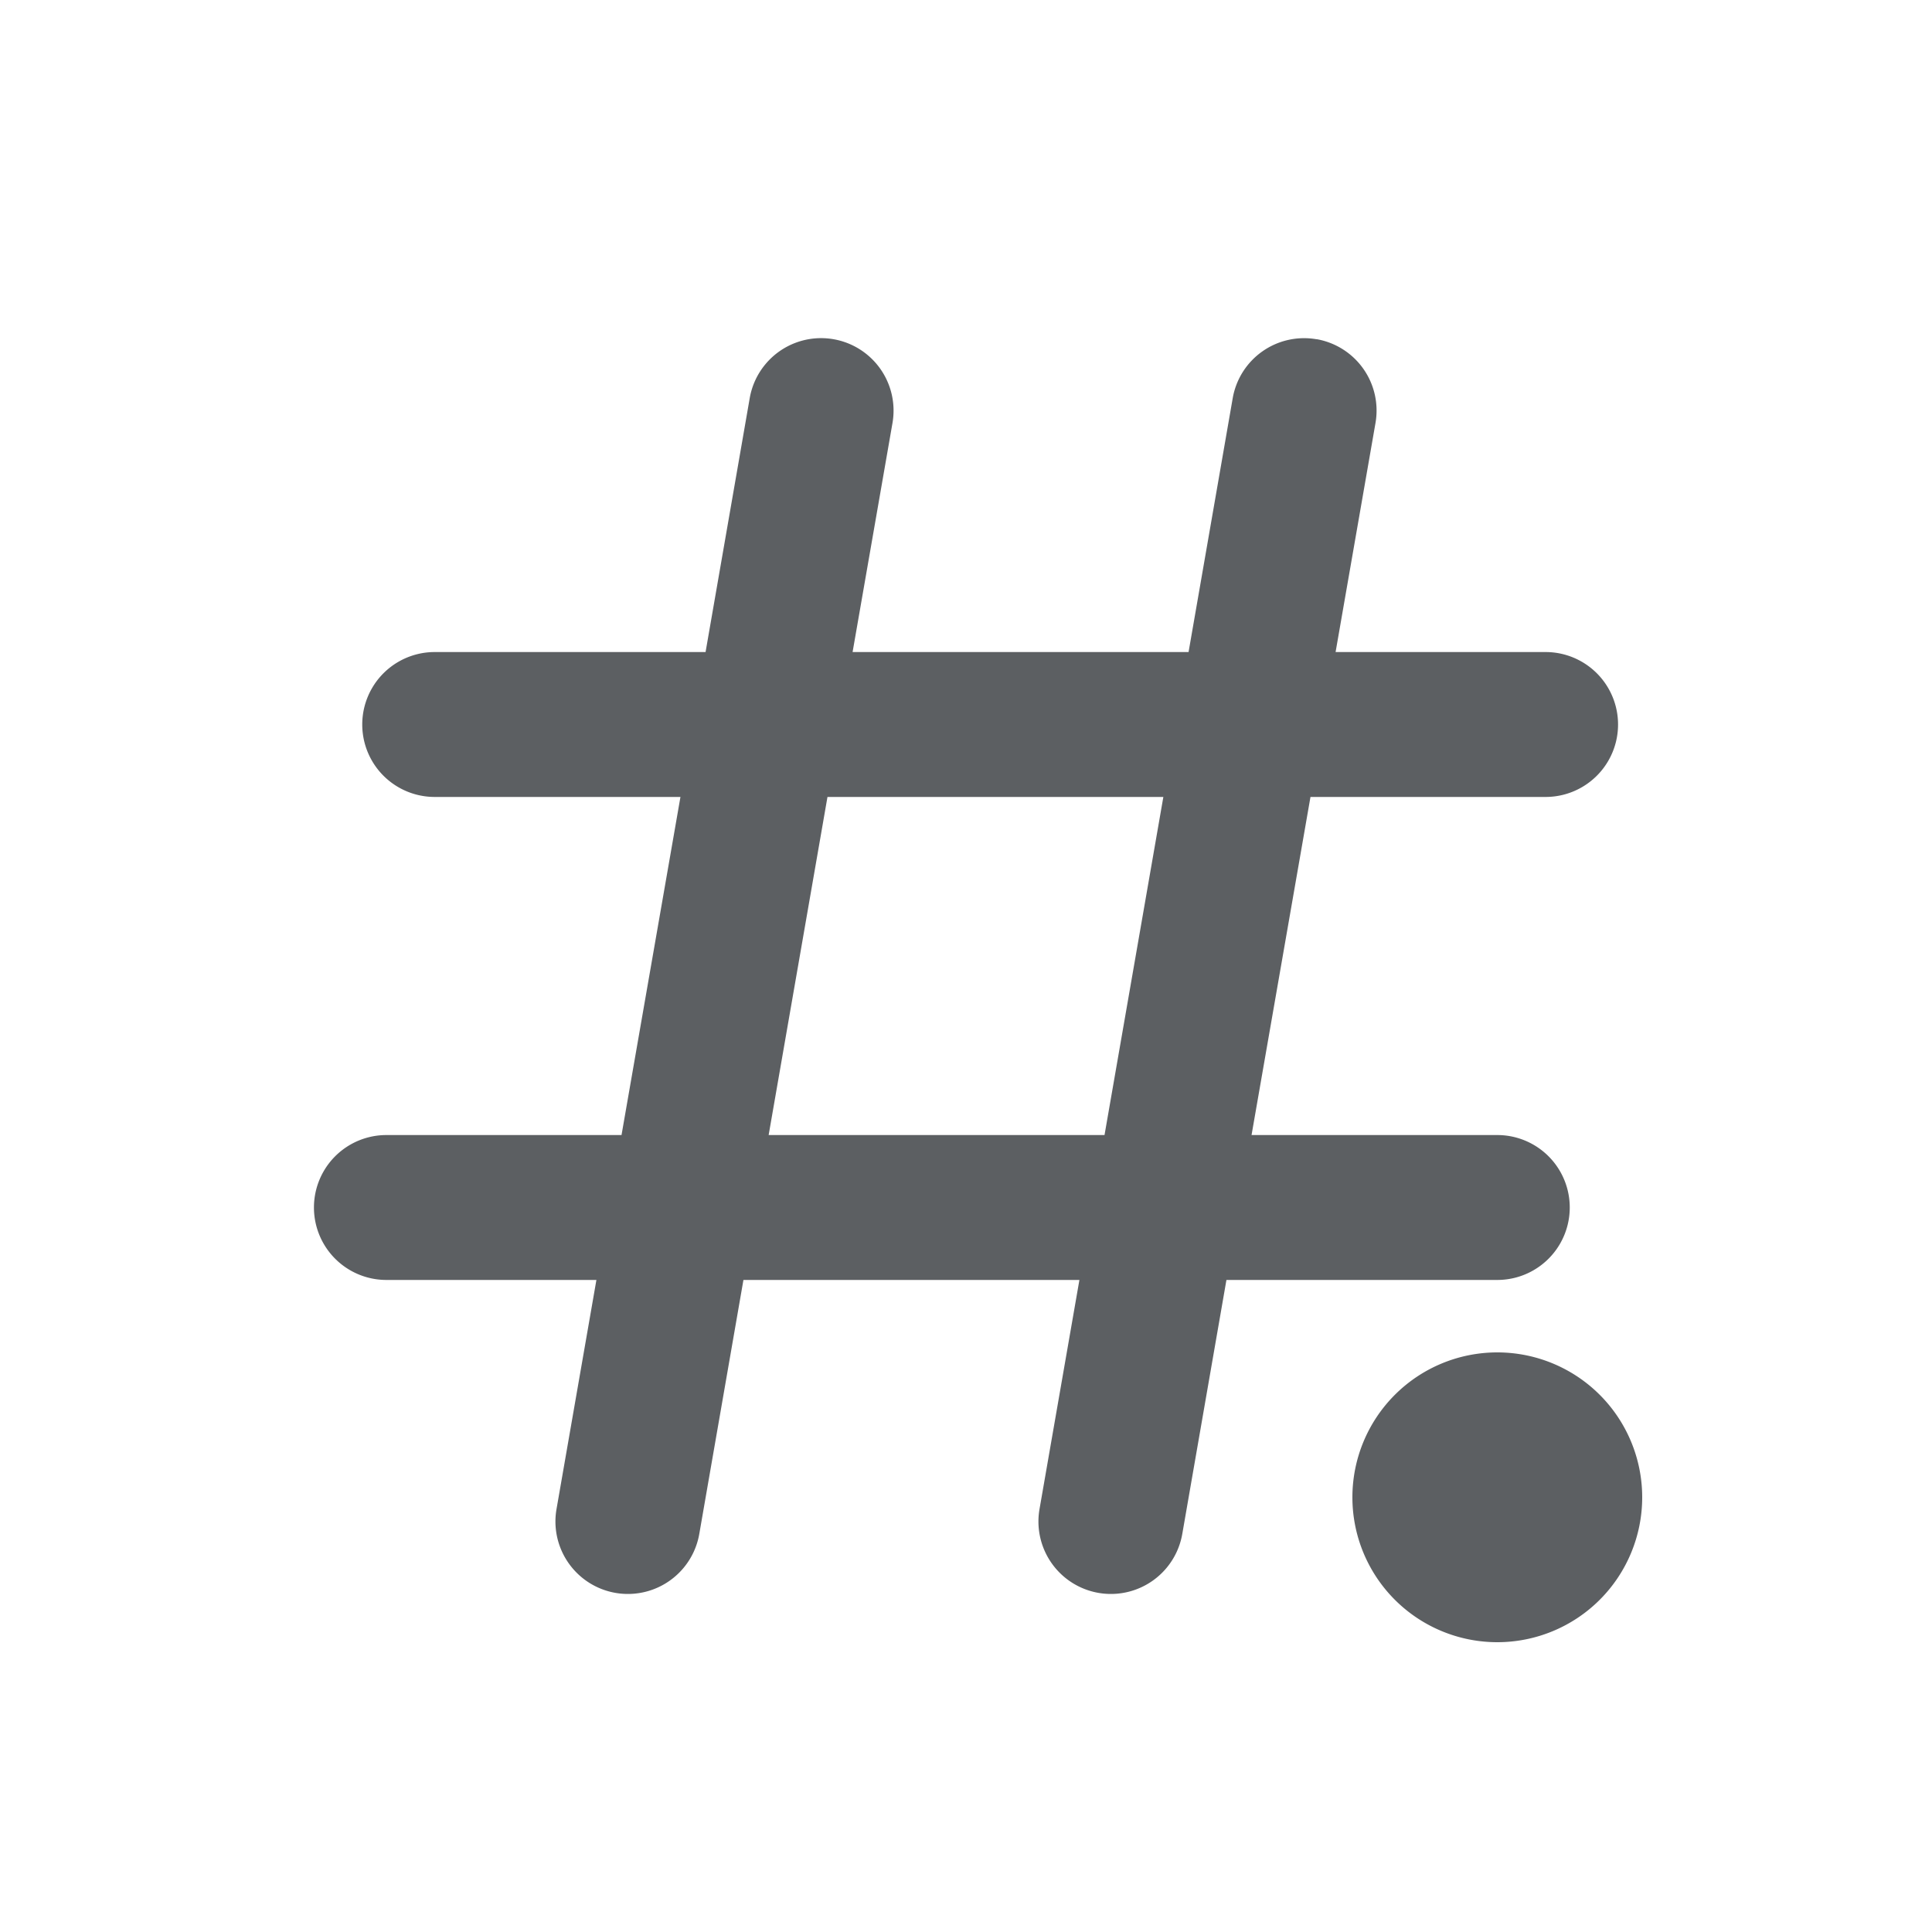 <svg viewBox="0 0 20 20" xmlns="http://www.w3.org/2000/svg"><path fill-rule="evenodd" d="M13.629 3.511a.75.75 0 0 1 .61.868l-.413 2.371h2.174a.75.75 0 0 1 0 1.5h-2.434l-.61 3.5h2.544a.75.75 0 0 1 0 1.5h-2.804l-.457 2.629a.75.75 0 1 1-1.478-.257l.413-2.372h-3.478l-.457 2.629a.75.75 0 1 1-1.478-.257l.413-2.372h-2.174a.75.75 0 0 1 0-1.5h2.434l.61-3.5h-2.544a.75.75 0 0 1 0-1.5h2.804l.457-2.628a.75.75 0 1 1 1.478.257l-.413 2.371h3.478l.457-2.628a.75.75 0 0 1 .868-.61Zm-2.195 8.239h-3.477l.609-3.5h3.477l-.609 3.5Z" fill="#5C5F62"/><path d="M15.5 17a1.5 1.5 0 1 0 0-3 1.5 1.5 0 0 0 0 3Z" fill="#5C5F62"/></svg>